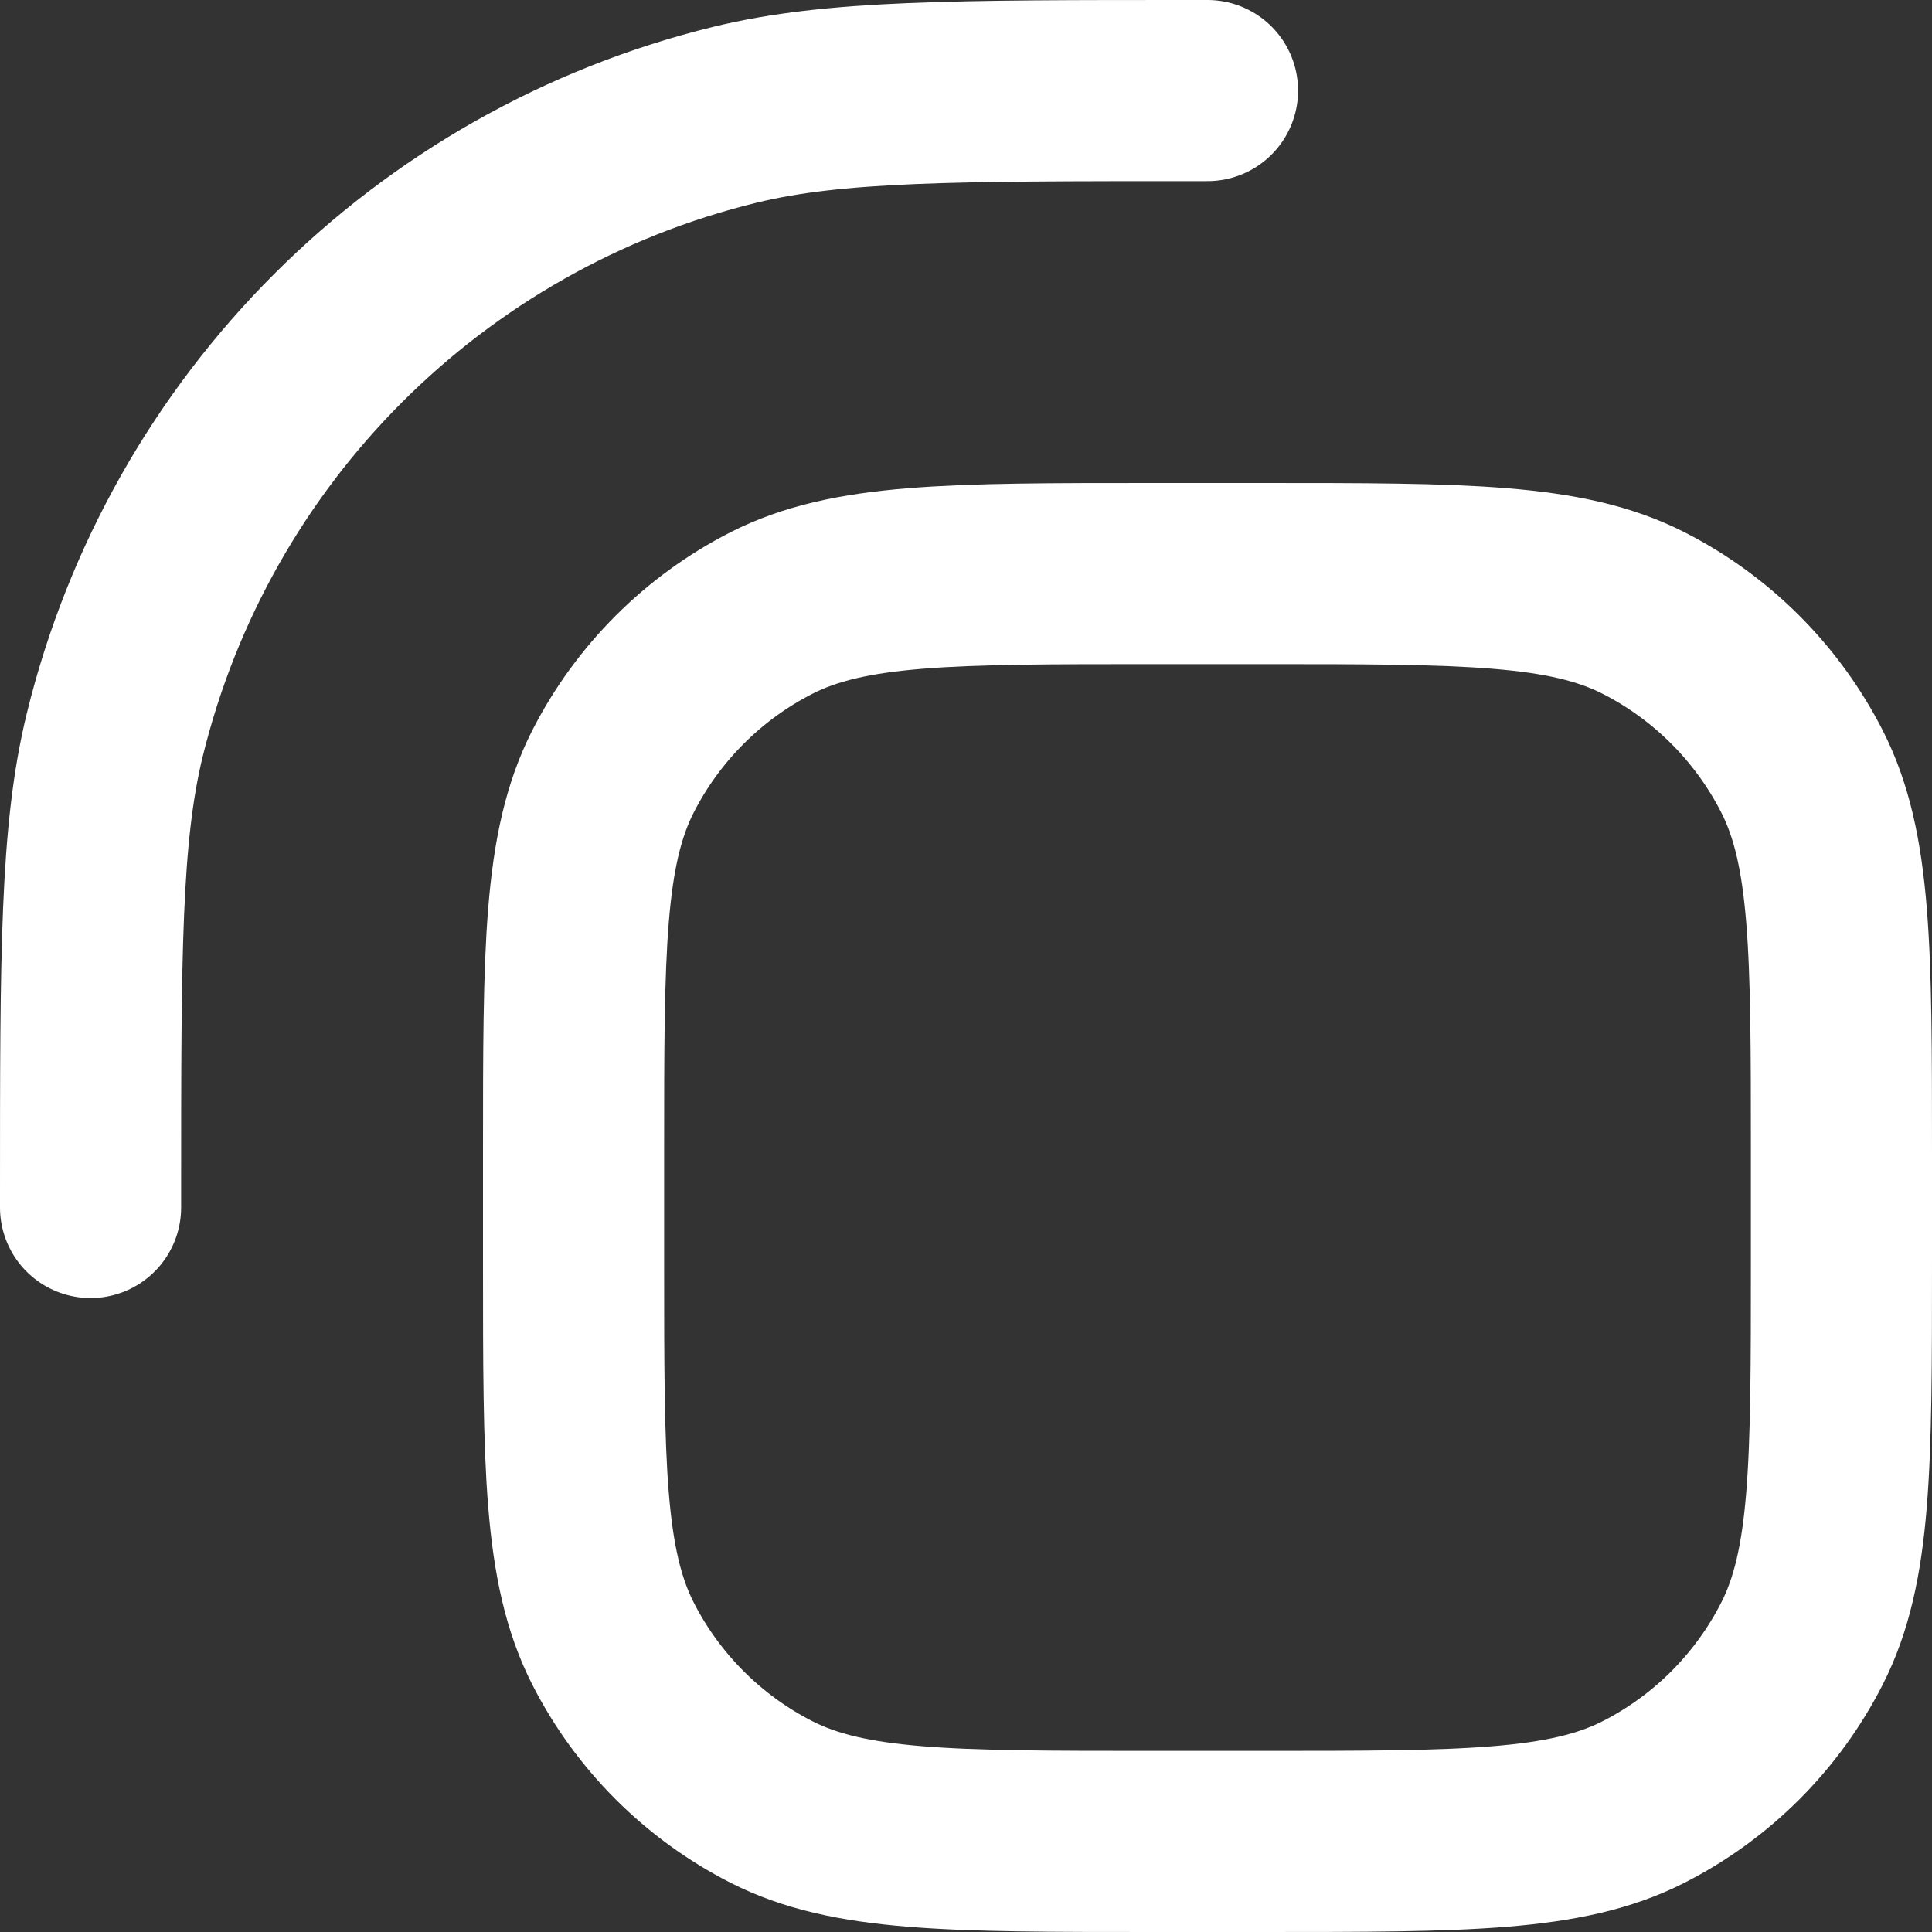 <svg width="16" height="16" viewBox="0 0 16 16" fill="none" xmlns="http://www.w3.org/2000/svg">
<rect x="0" y="0" width="16" height="16" fill="#333333" stroke="none"/>
<g clip-path="url(#clip0_151_3891)">
<path d="M10.45 4.75H9.55C7.87 4.75 7.03 4.75 6.388 5.077C5.824 5.365 5.365 5.824 5.077 6.388C4.75 7.03 4.75 7.87 4.75 9.55V10.45C4.75 12.13 4.75 12.97 5.077 13.612C5.365 14.177 5.824 14.635 6.388 14.923C7.03 15.25 7.87 15.25 9.55 15.25H10.45C12.13 15.25 12.97 15.25 13.612 14.923C14.177 14.635 14.635 14.177 14.923 13.612C15.25 12.97 15.25 12.13 15.25 10.45V9.55C15.25 7.87 15.25 7.03 14.923 6.388C14.635 5.824 14.177 5.365 13.612 5.077C12.97 4.75 12.13 4.75 10.45 4.75Z" stroke="white" stroke-width="1.5" stroke-linecap="round" stroke-linejoin="round"/>
<path d="M0.75 10V9.887C0.75 7.9 0.75 6.907 0.95 6.088C1.57 3.551 3.551 1.57 6.088 0.95C6.907 0.75 7.9 0.75 9.887 0.75V0.75H10" stroke="white" stroke-width="1.5" stroke-linecap="round" stroke-linejoin="round"/>
</g>
<defs>
<clipPath id="clip0_151_3891">
<rect width="16" height="16" fill="white"/>
</clipPath>
</defs>
</svg>
